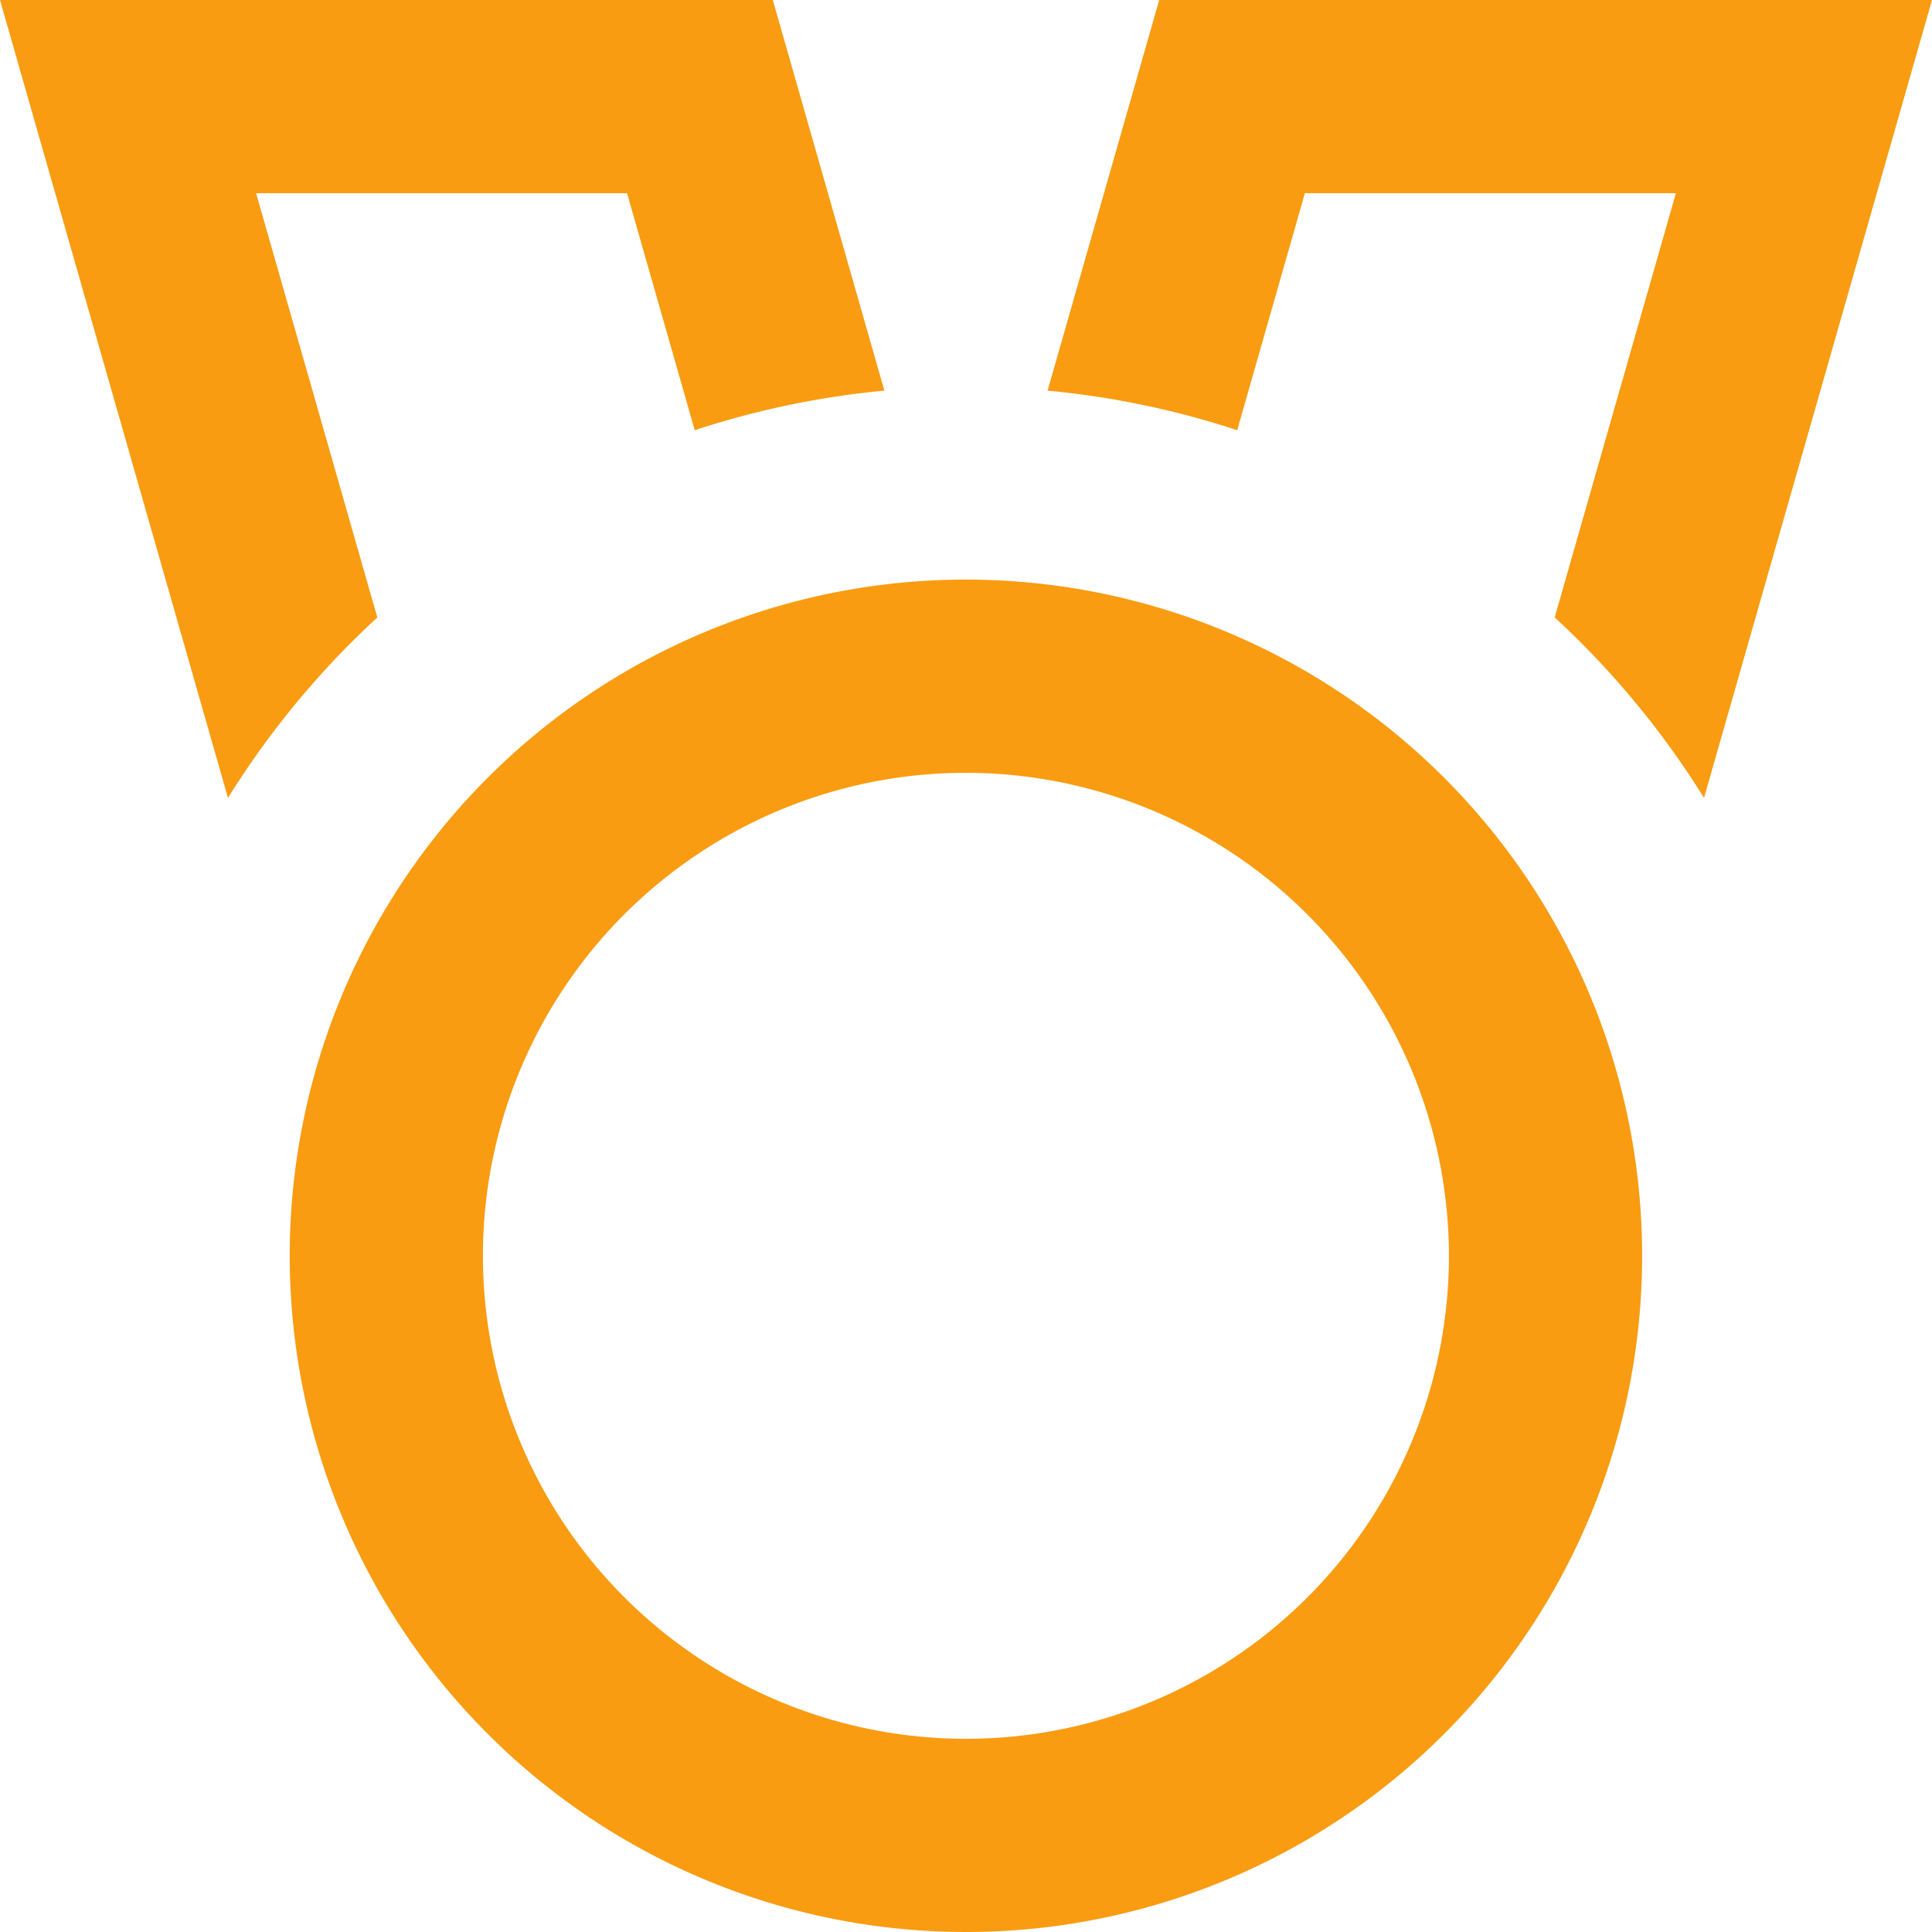 <svg xmlns="http://www.w3.org/2000/svg" width="27" height="27" viewBox="0 0 27 27">
  <path id="Badges_Icon" data-name="Badges Icon" d="M4.051,9.45A9.45,9.45,0,1,0,13.5,0,9.449,9.449,0,0,0,4.051,9.45Zm2.7,0A6.75,6.75,0,1,1,13.5,16.2,6.757,6.757,0,0,1,6.751,9.45Zm14.976,8.921L23.421,24.3H18.237l-.946-3.312a12.111,12.111,0,0,1-2.65.553L16.2,27H27L23.814,15.849A12.151,12.151,0,0,1,21.727,18.371ZM0,27H10.8l1.56-5.459a12.1,12.1,0,0,1-2.65-.553L8.764,24.3H3.579l1.694-5.929a12.151,12.151,0,0,1-2.087-2.522Z" transform="translate(27 27) rotate(180)" fill="#f99c11"/>
</svg>
